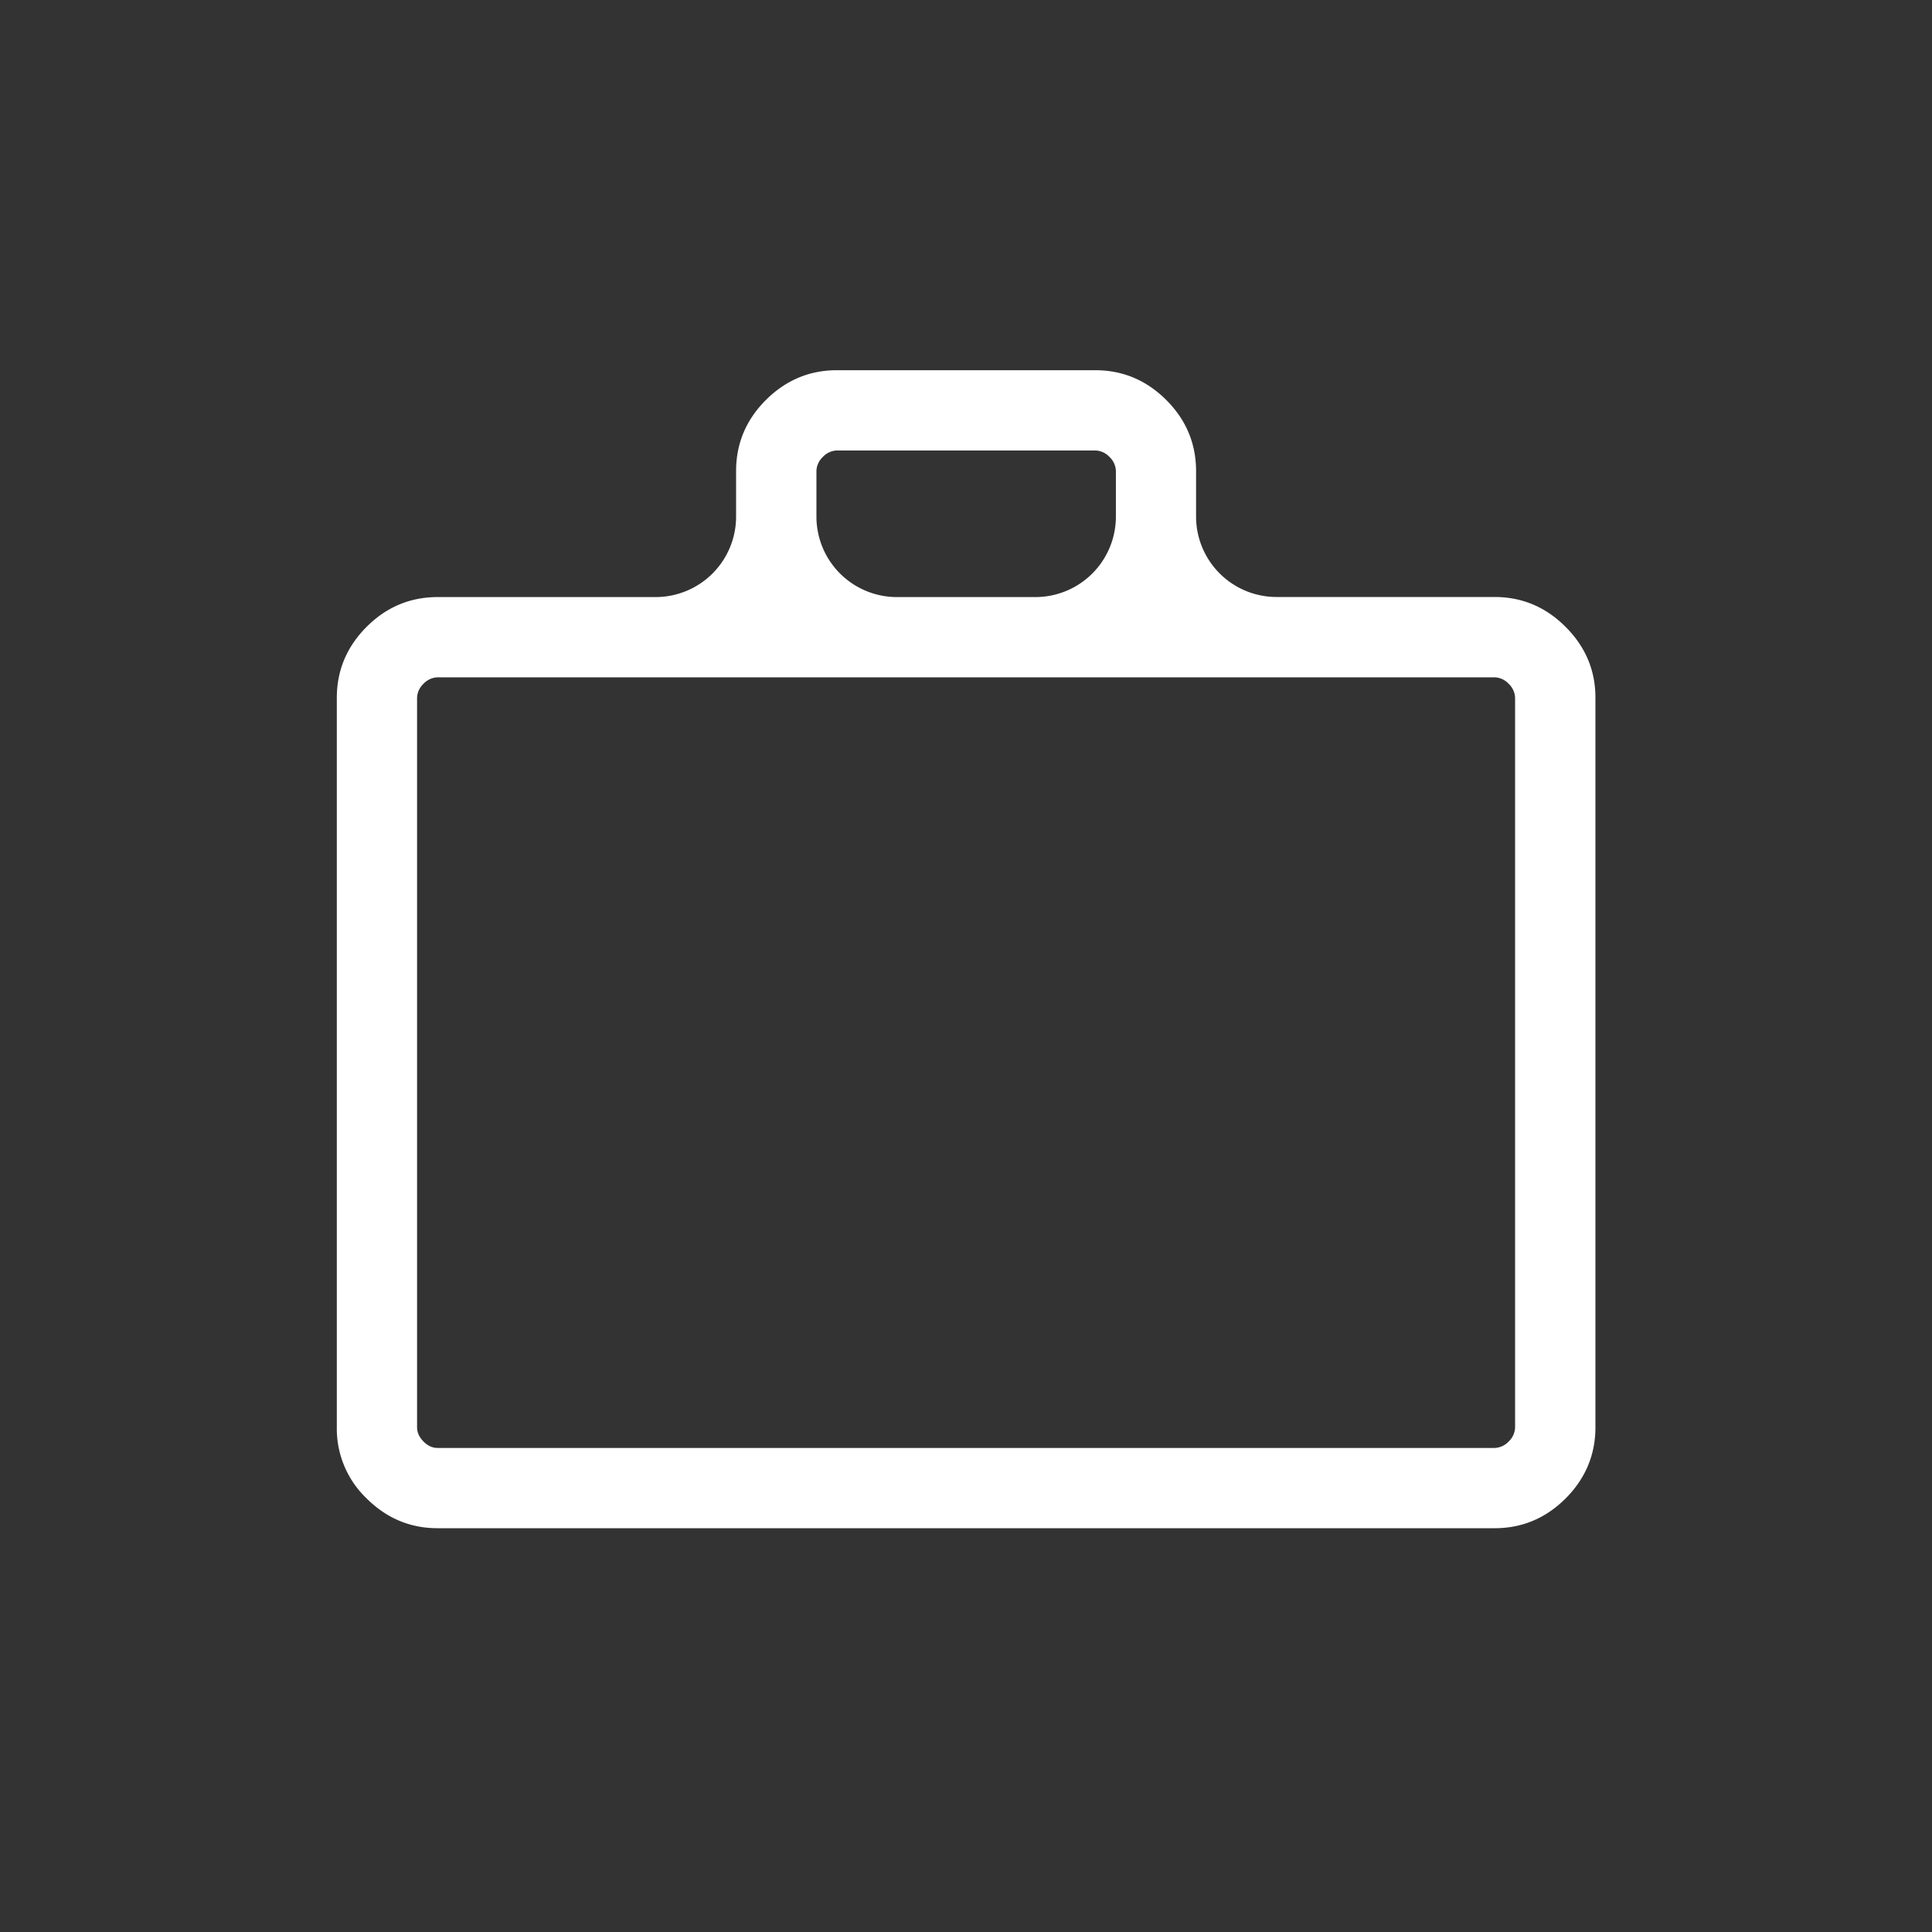 <svg xmlns="http://www.w3.org/2000/svg" width="24" height="24" fill="none"><rect width="100%" height="100%" fill="#333333" stroke="none"/><path fill="#fff" d="M5.436 18.984q-.51 0-.882-.37a1.2 1.2 0 0 1-.37-.884V8.67q0-.512.37-.883.37-.37.884-.37h2.706a1 1 0 0 0 1-1v-.565q0-.513.37-.883.372-.37.882-.37h3.21q.511 0 .882.37.37.37.37.884v.563a1 1 0 0 0 1 1h2.707q.513 0 .883.371.372.371.371.883v9.06q0 .512-.37.884-.371.37-.882.37zm.002-.997h13.127a.25.25 0 0 0 .176-.08.25.25 0 0 0 .08-.177V8.67a.25.25 0 0 0-.08-.176.25.25 0 0 0-.176-.08H5.438a.25.25 0 0 0-.177.08.25.25 0 0 0-.08.176v9.06q0 .096.08.177t.177.08m4.704-11.57a1 1 0 0 0 1 1h1.72a1 1 0 0 0 1-1v-.564a.25.25 0 0 0-.08-.177.25.25 0 0 0-.177-.08h-3.207a.25.25 0 0 0-.176.08.25.25 0 0 0-.08.177z"/></svg>